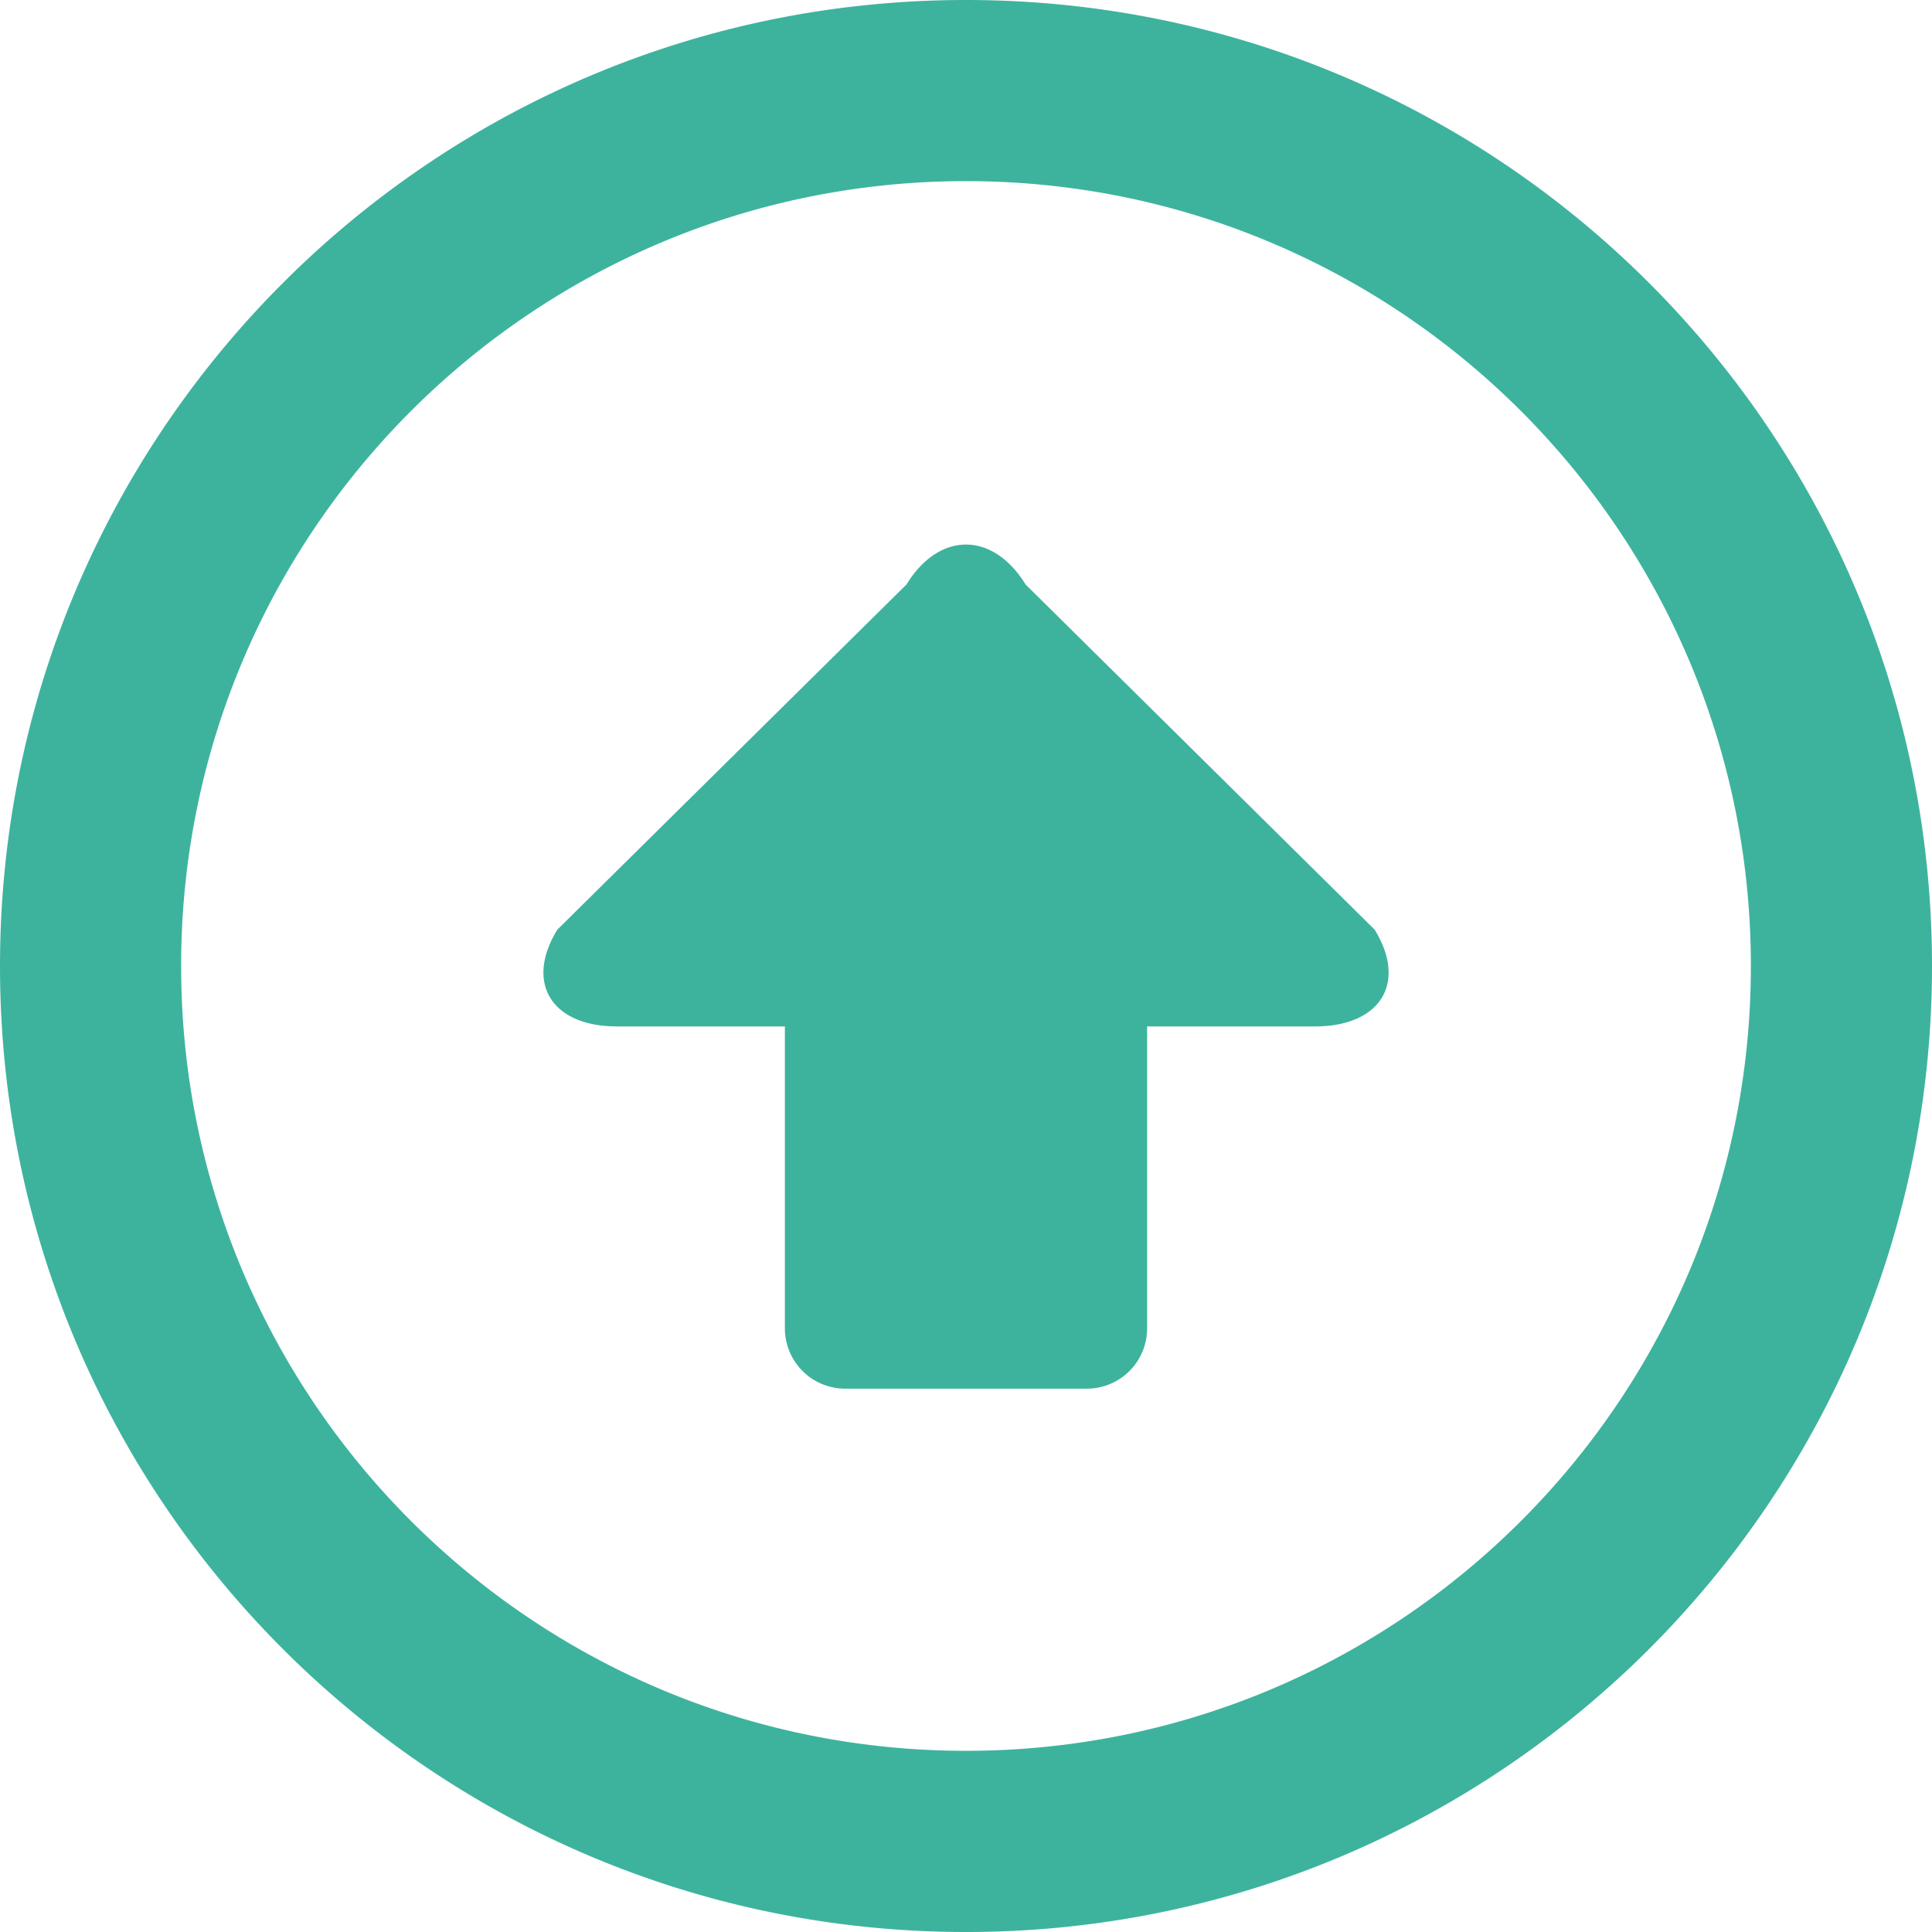 <svg xmlns="http://www.w3.org/2000/svg" viewBox="0 0 286.054 286.054"><path d="M286.054 143.027C286.054 64.031 222.014 0 143.027 0S0 64.031 0 143.027s64.04 143.027 143.027 143.027 143.027-64.04 143.027-143.027zm-26.818 0c0 64.192-52.026 116.2-116.209 116.2s-116.209-52.008-116.209-116.2c0-64.183 52.026-116.209 116.209-116.209s116.209 52.035 116.209 116.209zm-55.709-5.39L151.85 86.54c-4.854-7.884-12.792-7.884-17.637 0l-51.686 51.096c-4.845 7.875-.876 14.338 8.823 14.338h24.86v44.696a8.937 8.937 0 0 0 8.939 8.939h35.757a8.931 8.931 0 0 0 8.939-8.939v-44.696h24.86c9.707-.008 13.676-6.462 8.822-14.337z" fill="#3db39e"/></svg>